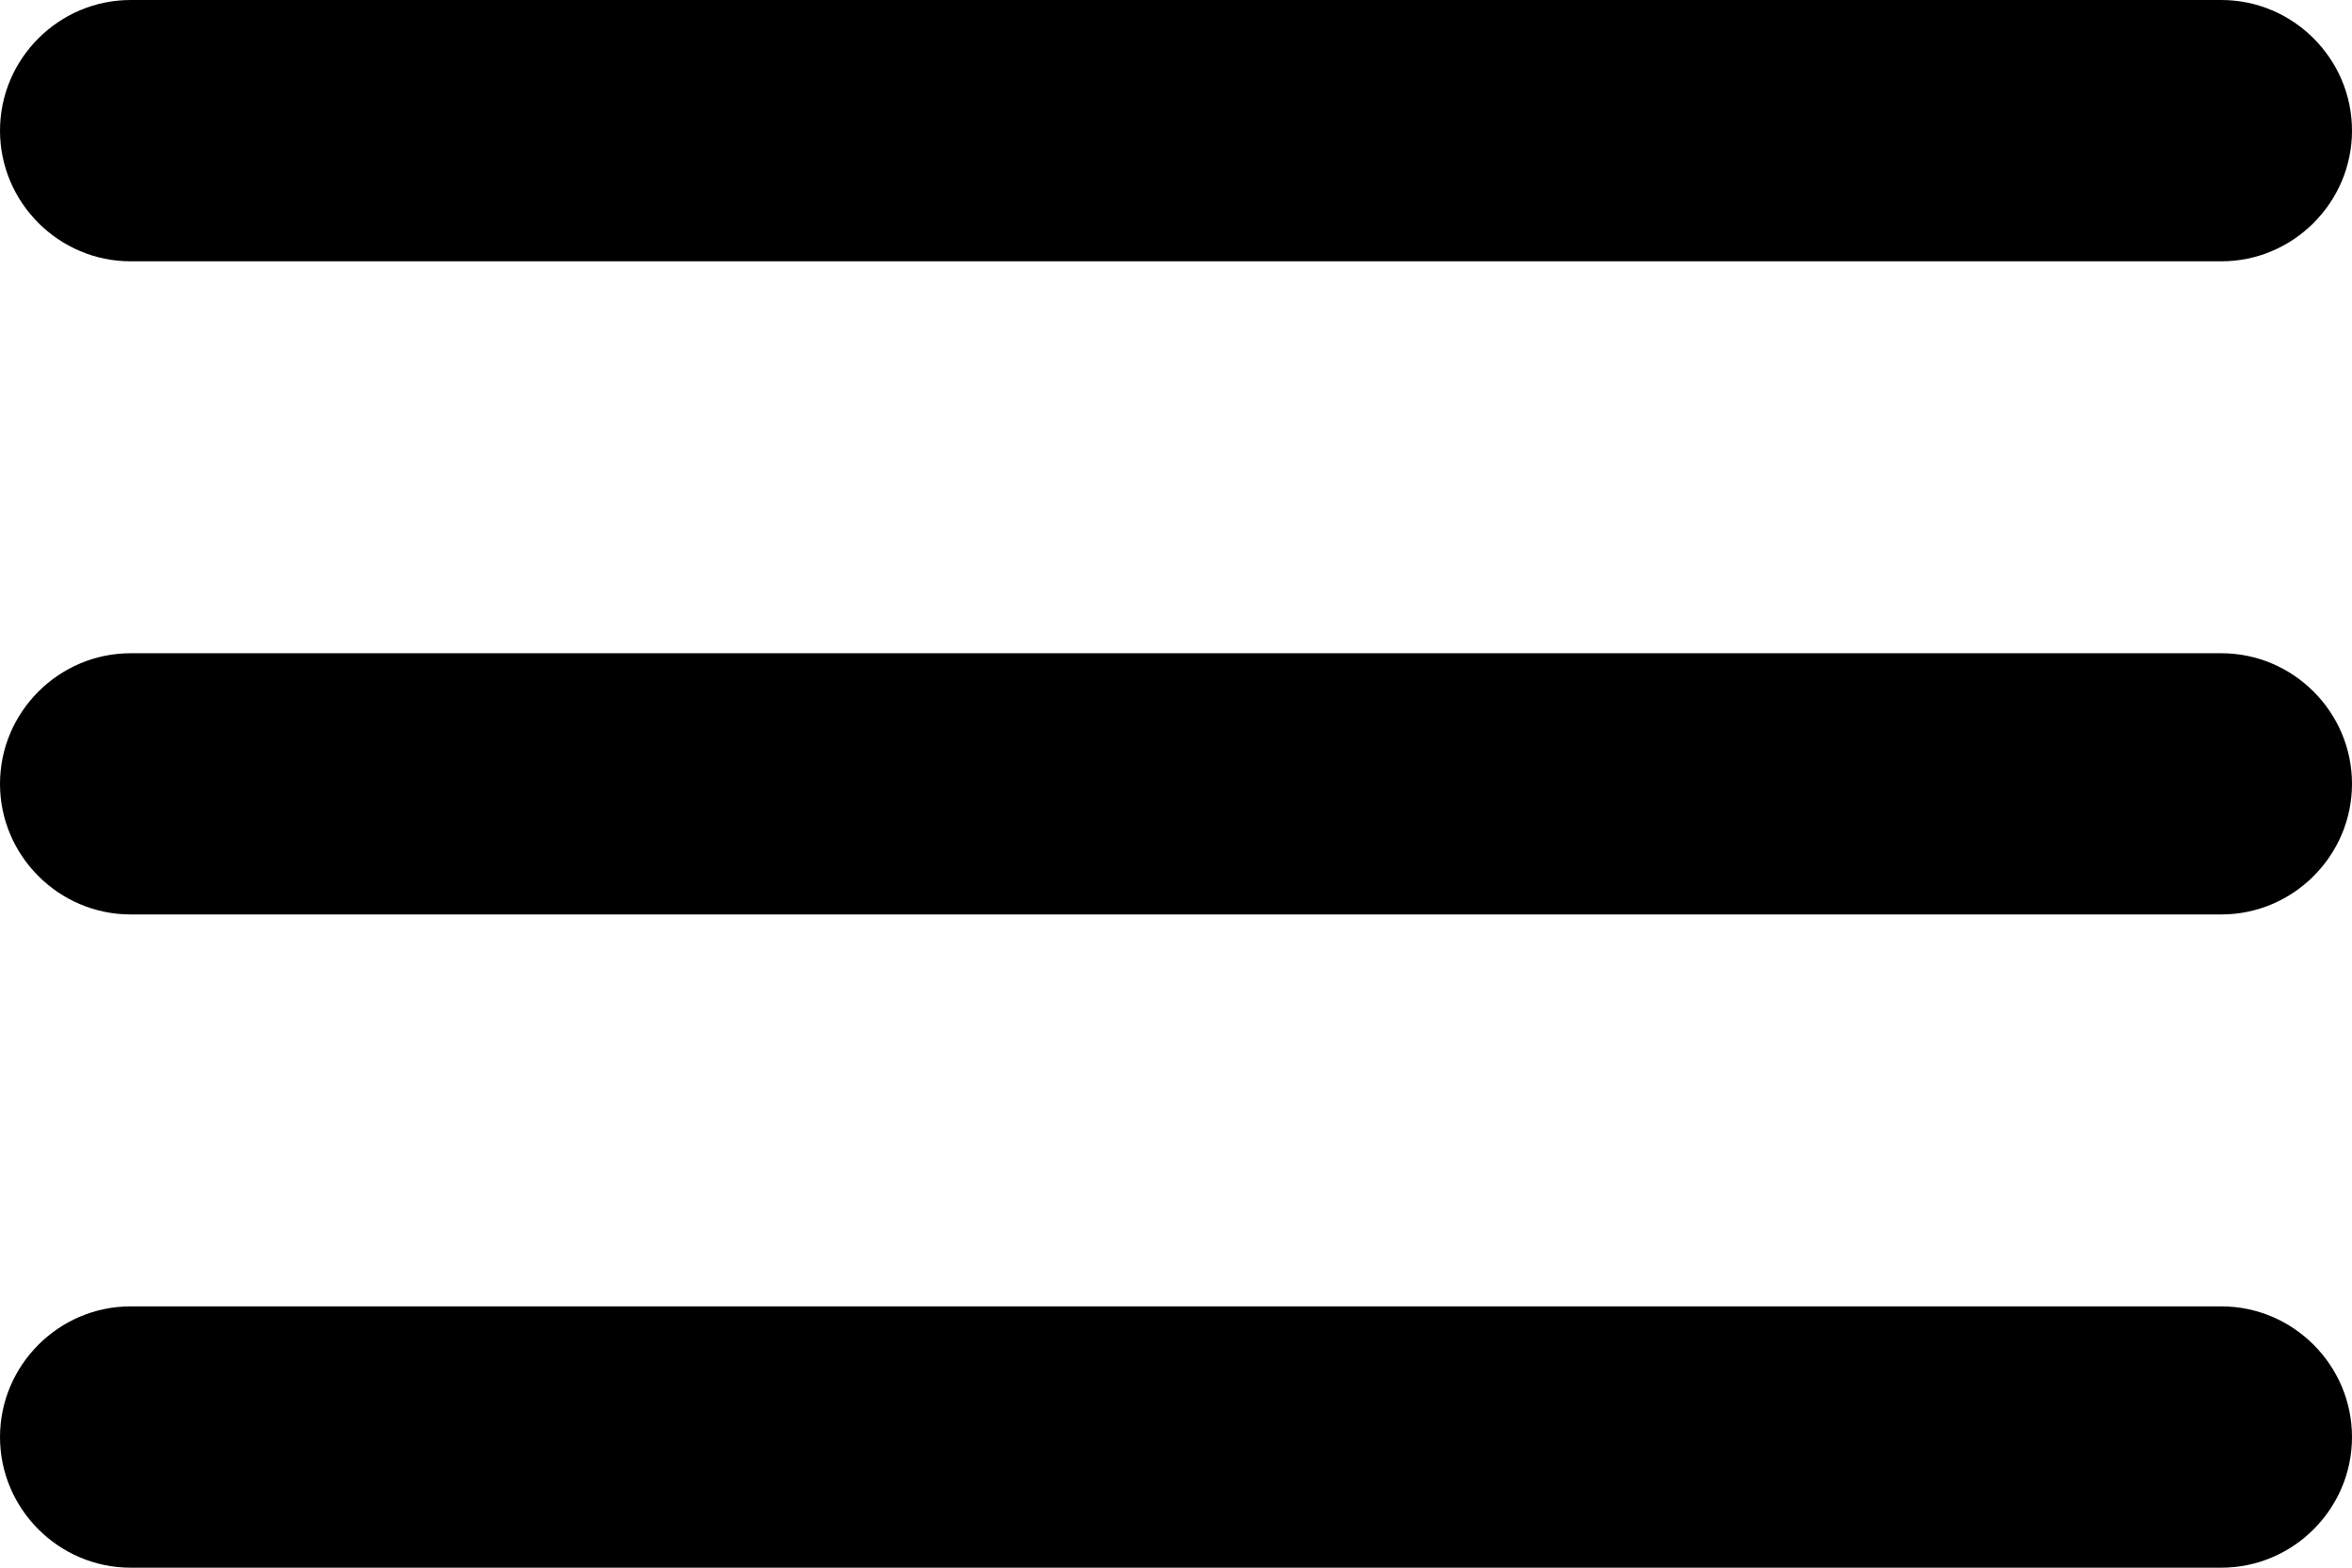 <svg width="24" height="16" viewBox="0 0 24 16" fill="none" xmlns="http://www.w3.org/2000/svg">
<path fill-rule="evenodd" clip-rule="evenodd" d="M1.333 2.667C0.6 2.667 0 2.067 0 1.333C0 0.6 0.6 0 1.333 0H22.667C23.4 0 24 0.6 24 1.333C24 2.067 23.4 2.667 22.667 2.667H1.333ZM1.333 9.333H22.667C23.4 9.333 24 8.733 24 8C24 7.267 23.4 6.667 22.667 6.667H1.333C0.6 6.667 0 7.267 0 8C0 8.733 0.6 9.333 1.333 9.333ZM1.333 16H22.667C23.4 16 24 15.4 24 14.667C24 13.933 23.4 13.333 22.667 13.333H1.333C0.6 13.333 0 13.933 0 14.667C0 15.4 0.6 16 1.333 16Z" fill="black"/>
</svg>
